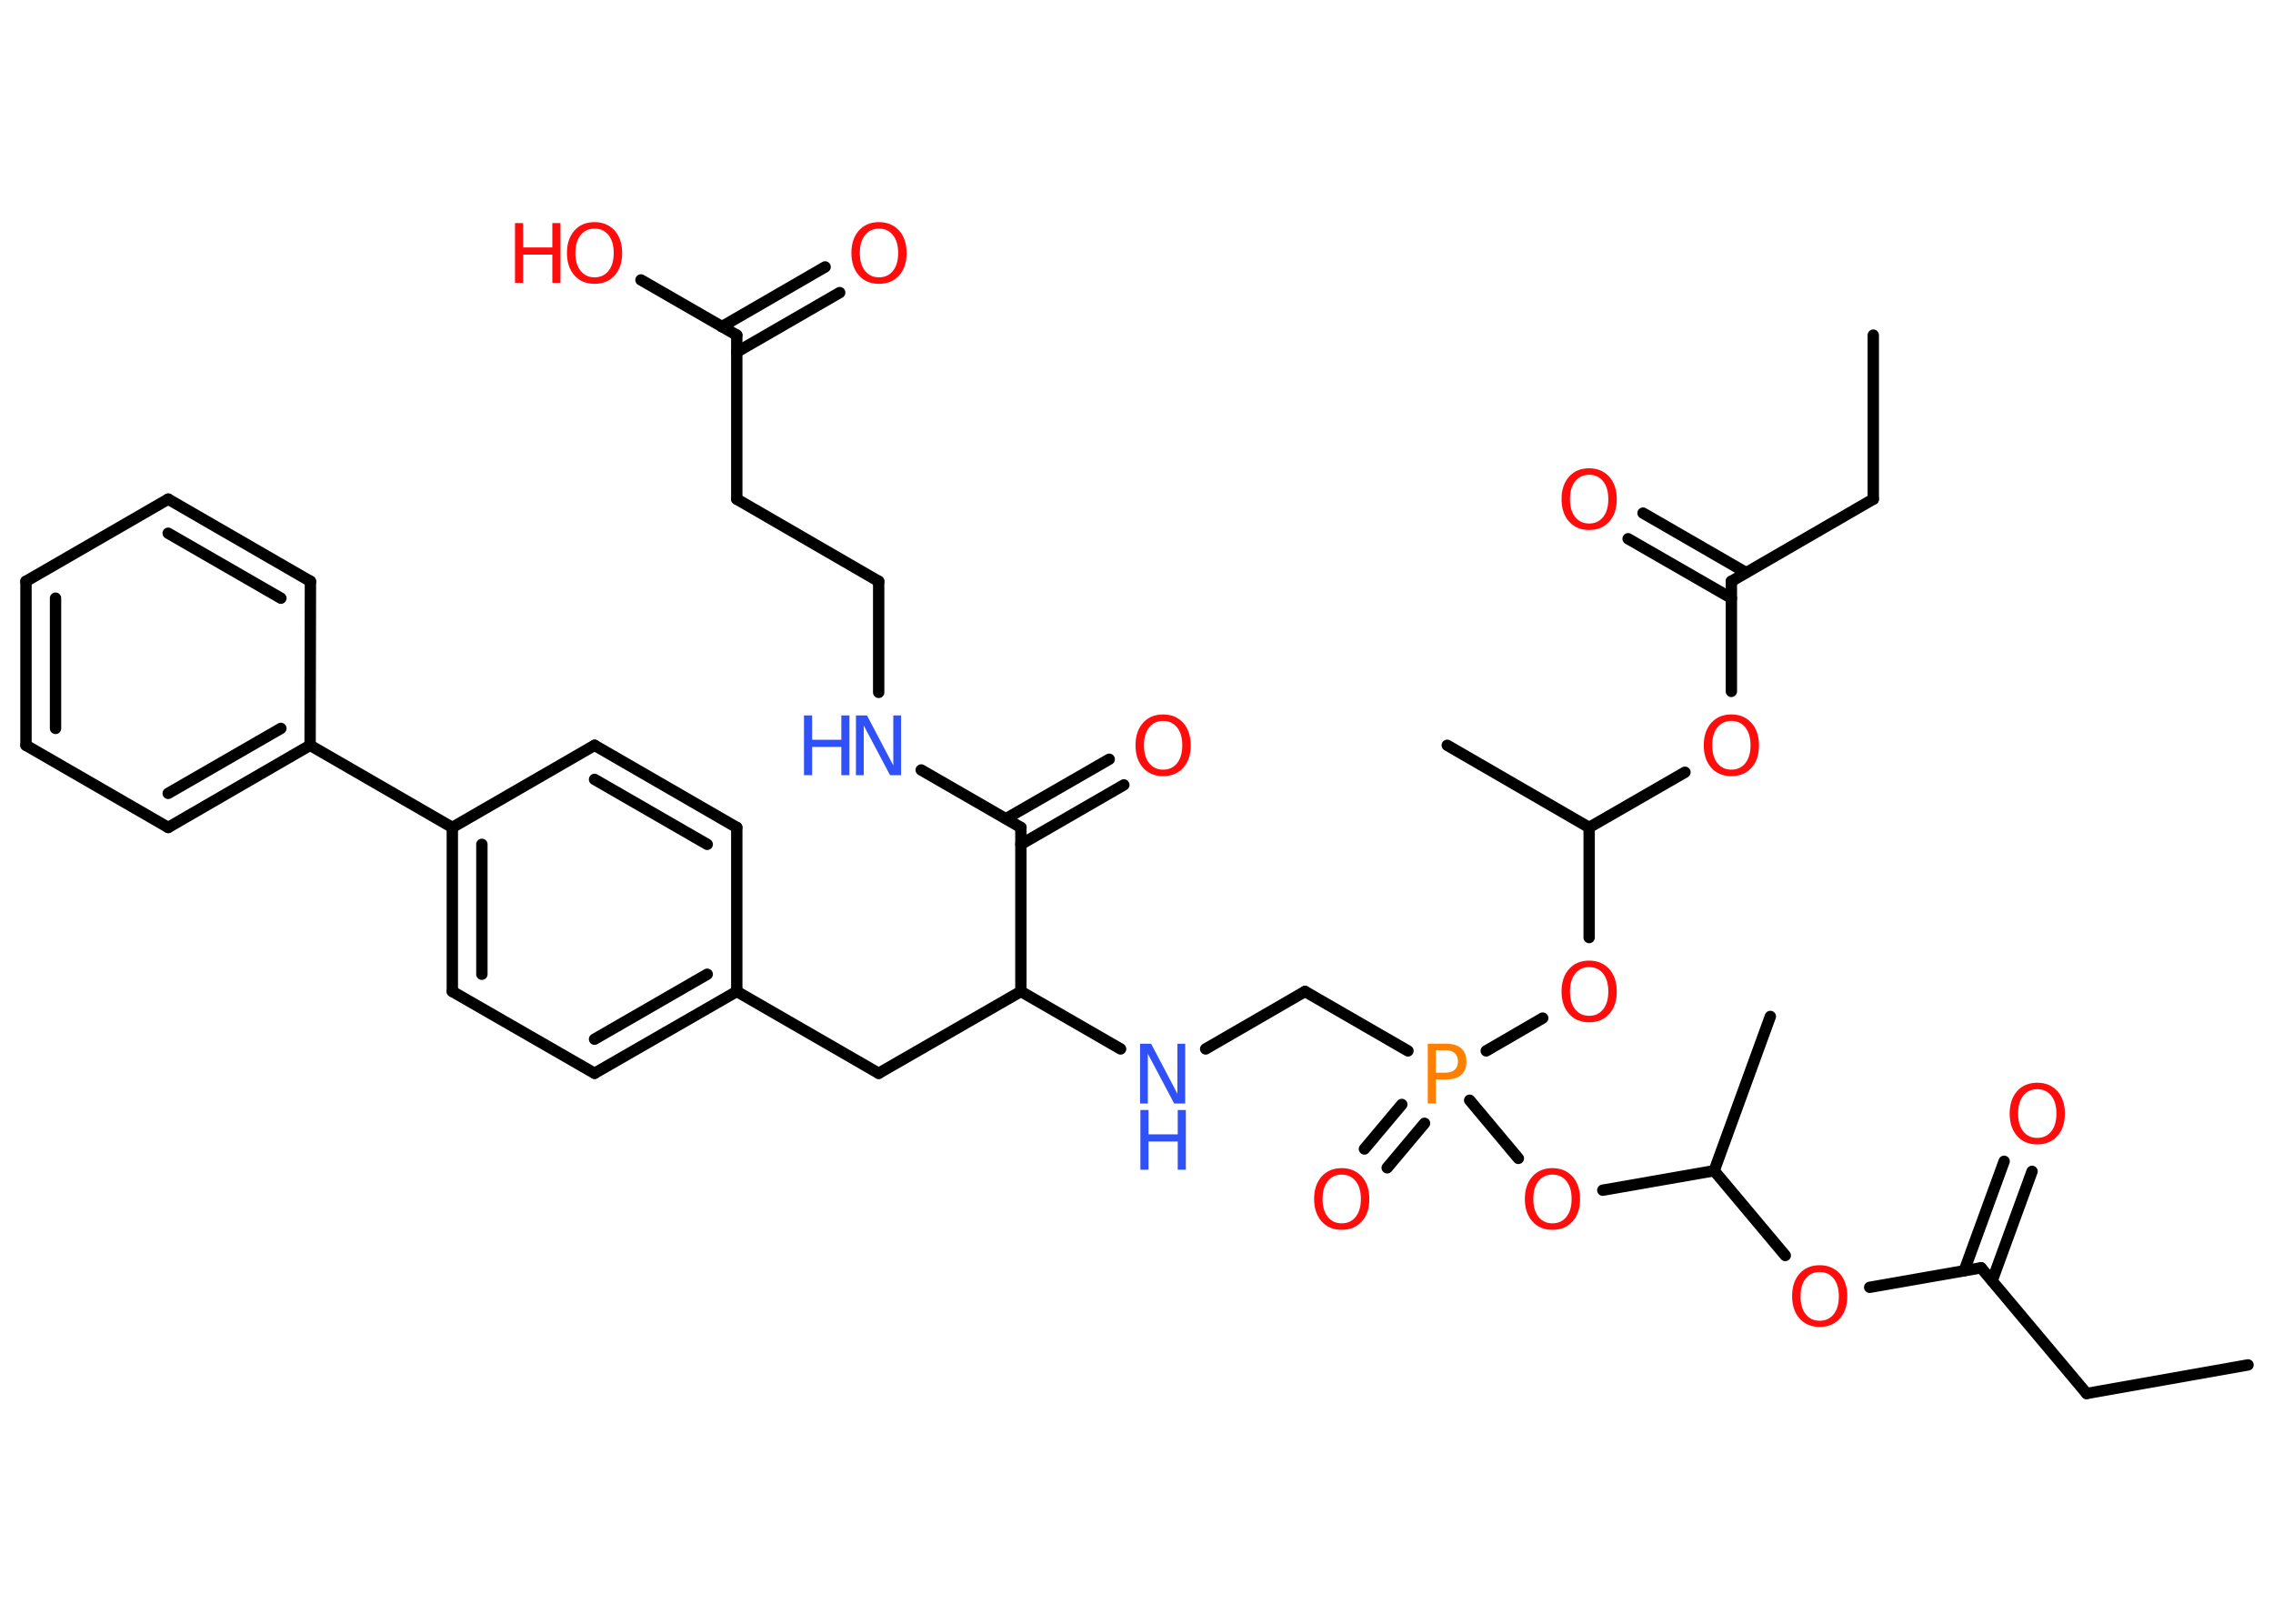 <?xml version='1.0' encoding='UTF-8'?>
<!DOCTYPE svg PUBLIC "-//W3C//DTD SVG 1.1//EN" "http://www.w3.org/Graphics/SVG/1.1/DTD/svg11.dtd">
<svg version='1.2' xmlns='http://www.w3.org/2000/svg' xmlns:xlink='http://www.w3.org/1999/xlink' width='70.0mm' height='50.0mm' viewBox='0 0 70.0 50.0'>
  <desc>Generated by the Chemistry Development Kit (http://github.com/cdk)</desc>
  <g stroke-linecap='round' stroke-linejoin='round' stroke='#000000' stroke-width='.35' fill='#FF0D0D'>
    <rect x='.0' y='.0' width='70.0' height='50.0' fill='#FFFFFF' stroke='none'/>
    <g id='mol1' class='mol'>
      <line id='mol1bnd1' class='bond' x1='57.69' y1='10.32' x2='57.69' y2='15.37'/>
      <line id='mol1bnd2' class='bond' x1='57.69' y1='15.37' x2='53.32' y2='17.9'/>
      <g id='mol1bnd3' class='bond'>
        <line x1='53.32' y1='18.42' x2='50.14' y2='16.59'/>
        <line x1='53.77' y1='17.63' x2='50.6' y2='15.8'/>
      </g>
      <line id='mol1bnd4' class='bond' x1='53.32' y1='17.9' x2='53.32' y2='21.29'/>
      <line id='mol1bnd5' class='bond' x1='51.89' y1='23.78' x2='48.94' y2='25.48'/>
      <line id='mol1bnd6' class='bond' x1='48.94' y1='25.48' x2='44.57' y2='22.95'/>
      <line id='mol1bnd7' class='bond' x1='48.94' y1='25.48' x2='48.94' y2='28.87'/>
      <line id='mol1bnd8' class='bond' x1='47.51' y1='31.35' x2='45.77' y2='32.36'/>
      <g id='mol1bnd9' class='bond'>
        <line x1='43.87' y1='34.59' x2='42.72' y2='35.96'/>
        <line x1='43.17' y1='34.01' x2='42.02' y2='35.38'/>
      </g>
      <line id='mol1bnd10' class='bond' x1='43.36' y1='32.36' x2='40.19' y2='30.53'/>
      <line id='mol1bnd11' class='bond' x1='40.19' y1='30.53' x2='37.13' y2='32.3'/>
      <line id='mol1bnd12' class='bond' x1='34.51' y1='32.3' x2='31.44' y2='30.53'/>
      <line id='mol1bnd13' class='bond' x1='31.44' y1='30.53' x2='27.06' y2='33.05'/>
      <line id='mol1bnd14' class='bond' x1='27.06' y1='33.05' x2='22.69' y2='30.53'/>
      <g id='mol1bnd15' class='bond'>
        <line x1='18.31' y1='33.05' x2='22.69' y2='30.53'/>
        <line x1='18.31' y1='32.0' x2='21.78' y2='30.0'/>
      </g>
      <line id='mol1bnd16' class='bond' x1='18.31' y1='33.05' x2='13.93' y2='30.53'/>
      <g id='mol1bnd17' class='bond'>
        <line x1='13.93' y1='25.48' x2='13.93' y2='30.53'/>
        <line x1='14.84' y1='26.0' x2='14.84' y2='30.0'/>
      </g>
      <line id='mol1bnd18' class='bond' x1='13.93' y1='25.48' x2='9.55' y2='22.95'/>
      <g id='mol1bnd19' class='bond'>
        <line x1='5.18' y1='25.48' x2='9.55' y2='22.95'/>
        <line x1='5.18' y1='24.43' x2='8.65' y2='22.43'/>
      </g>
      <line id='mol1bnd20' class='bond' x1='5.18' y1='25.48' x2='.8' y2='22.95'/>
      <g id='mol1bnd21' class='bond'>
        <line x1='.8' y1='17.9' x2='.8' y2='22.95'/>
        <line x1='1.71' y1='18.42' x2='1.71' y2='22.43'/>
      </g>
      <line id='mol1bnd22' class='bond' x1='.8' y1='17.9' x2='5.18' y2='15.37'/>
      <g id='mol1bnd23' class='bond'>
        <line x1='9.56' y1='17.9' x2='5.18' y2='15.37'/>
        <line x1='8.65' y1='18.42' x2='5.18' y2='16.42'/>
      </g>
      <line id='mol1bnd24' class='bond' x1='9.55' y1='22.95' x2='9.56' y2='17.9'/>
      <line id='mol1bnd25' class='bond' x1='13.93' y1='25.48' x2='18.31' y2='22.95'/>
      <g id='mol1bnd26' class='bond'>
        <line x1='22.69' y1='25.48' x2='18.31' y2='22.95'/>
        <line x1='21.78' y1='26.0' x2='18.31' y2='24.0'/>
      </g>
      <line id='mol1bnd27' class='bond' x1='22.69' y1='30.53' x2='22.69' y2='25.48'/>
      <line id='mol1bnd28' class='bond' x1='31.44' y1='30.53' x2='31.44' y2='25.48'/>
      <g id='mol1bnd29' class='bond'>
        <line x1='30.98' y1='25.21' x2='34.16' y2='23.38'/>
        <line x1='31.44' y1='26.0' x2='34.61' y2='24.17'/>
      </g>
      <line id='mol1bnd30' class='bond' x1='31.44' y1='25.48' x2='28.37' y2='23.71'/>
      <line id='mol1bnd31' class='bond' x1='27.06' y1='21.32' x2='27.06' y2='17.9'/>
      <line id='mol1bnd32' class='bond' x1='27.06' y1='17.9' x2='22.69' y2='15.37'/>
      <line id='mol1bnd33' class='bond' x1='22.69' y1='15.37' x2='22.69' y2='10.32'/>
      <g id='mol1bnd34' class='bond'>
        <line x1='22.23' y1='10.06' x2='25.41' y2='8.22'/>
        <line x1='22.69' y1='10.84' x2='25.86' y2='9.01'/>
      </g>
      <line id='mol1bnd35' class='bond' x1='22.69' y1='10.32' x2='19.74' y2='8.62'/>
      <line id='mol1bnd36' class='bond' x1='45.26' y1='33.88' x2='46.76' y2='35.67'/>
      <line id='mol1bnd37' class='bond' x1='49.36' y1='36.65' x2='52.79' y2='36.05'/>
      <line id='mol1bnd38' class='bond' x1='52.79' y1='36.05' x2='54.52' y2='31.3'/>
      <line id='mol1bnd39' class='bond' x1='52.79' y1='36.05' x2='54.98' y2='38.66'/>
      <line id='mol1bnd40' class='bond' x1='57.58' y1='39.64' x2='61.01' y2='39.04'/>
      <g id='mol1bnd41' class='bond'>
        <line x1='60.49' y1='39.13' x2='61.72' y2='35.76'/>
        <line x1='61.35' y1='39.44' x2='62.58' y2='36.07'/>
      </g>
      <line id='mol1bnd42' class='bond' x1='61.01' y1='39.04' x2='64.26' y2='42.91'/>
      <line id='mol1bnd43' class='bond' x1='64.26' y1='42.91' x2='69.23' y2='42.03'/>
      <path id='mol1atm4' class='atom' d='M48.94 14.62q-.27 .0 -.43 .2q-.16 .2 -.16 .55q.0 .35 .16 .55q.16 .2 .43 .2q.27 .0 .43 -.2q.16 -.2 .16 -.55q.0 -.35 -.16 -.55q-.16 -.2 -.43 -.2zM48.94 14.42q.38 .0 .62 .26q.23 .26 .23 .69q.0 .44 -.23 .69q-.23 .26 -.62 .26q-.39 .0 -.62 -.26q-.23 -.26 -.23 -.69q.0 -.43 .23 -.69q.23 -.26 .62 -.26z' stroke='none'/>
      <path id='mol1atm5' class='atom' d='M53.32 22.2q-.27 .0 -.43 .2q-.16 .2 -.16 .55q.0 .35 .16 .55q.16 .2 .43 .2q.27 .0 .43 -.2q.16 -.2 .16 -.55q.0 -.35 -.16 -.55q-.16 -.2 -.43 -.2zM53.32 22.0q.38 .0 .62 .26q.23 .26 .23 .69q.0 .44 -.23 .69q-.23 .26 -.62 .26q-.39 .0 -.62 -.26q-.23 -.26 -.23 -.69q.0 -.43 .23 -.69q.23 -.26 .62 -.26z' stroke='none'/>
      <path id='mol1atm8' class='atom' d='M48.94 29.78q-.27 .0 -.43 .2q-.16 .2 -.16 .55q.0 .35 .16 .55q.16 .2 .43 .2q.27 .0 .43 -.2q.16 -.2 .16 -.55q.0 -.35 -.16 -.55q-.16 -.2 -.43 -.2zM48.94 29.58q.38 .0 .62 .26q.23 .26 .23 .69q.0 .44 -.23 .69q-.23 .26 -.62 .26q-.39 .0 -.62 -.26q-.23 -.26 -.23 -.69q.0 -.43 .23 -.69q.23 -.26 .62 -.26z' stroke='none'/>
      <path id='mol1atm9' class='atom' d='M44.22 32.34v.69h.31q.17 .0 .27 -.09q.1 -.09 .1 -.25q.0 -.17 -.1 -.26q-.1 -.09 -.27 -.09h-.31zM43.97 32.14h.56q.31 .0 .47 .14q.16 .14 .16 .41q.0 .27 -.16 .41q-.16 .14 -.47 .14h-.31v.74h-.25v-1.84z' stroke='none' fill='#FF8000'/>
      <path id='mol1atm10' class='atom' d='M41.32 36.17q-.27 .0 -.43 .2q-.16 .2 -.16 .55q.0 .35 .16 .55q.16 .2 .43 .2q.27 .0 .43 -.2q.16 -.2 .16 -.55q.0 -.35 -.16 -.55q-.16 -.2 -.43 -.2zM41.32 35.97q.38 .0 .62 .26q.23 .26 .23 .69q.0 .44 -.23 .69q-.23 .26 -.62 .26q-.39 .0 -.62 -.26q-.23 -.26 -.23 -.69q.0 -.43 .23 -.69q.23 -.26 .62 -.26z' stroke='none'/>
      <g id='mol1atm12' class='atom'>
        <path d='M35.12 32.14h.33l.81 1.54v-1.54h.24v1.84h-.34l-.81 -1.53v1.53h-.24v-1.84z' stroke='none' fill='#3050F8'/>
        <path d='M35.12 34.18h.25v.75h.9v-.75h.25v1.84h-.25v-.87h-.9v.87h-.25v-1.84z' stroke='none' fill='#3050F8'/>
      </g>
      <path id='mol1atm28' class='atom' d='M35.82 22.2q-.27 .0 -.43 .2q-.16 .2 -.16 .55q.0 .35 .16 .55q.16 .2 .43 .2q.27 .0 .43 -.2q.16 -.2 .16 -.55q.0 -.35 -.16 -.55q-.16 -.2 -.43 -.2zM35.82 22.0q.38 .0 .62 .26q.23 .26 .23 .69q.0 .44 -.23 .69q-.23 .26 -.62 .26q-.39 .0 -.62 -.26q-.23 -.26 -.23 -.69q.0 -.43 .23 -.69q.23 -.26 .62 -.26z' stroke='none'/>
      <g id='mol1atm29' class='atom'>
        <path d='M26.37 22.03h.33l.81 1.54v-1.54h.24v1.84h-.34l-.81 -1.53v1.53h-.24v-1.84z' stroke='none' fill='#3050F8'/>
        <path d='M24.76 22.03h.25v.75h.9v-.75h.25v1.84h-.25v-.87h-.9v.87h-.25v-1.84z' stroke='none' fill='#3050F8'/>
      </g>
      <path id='mol1atm33' class='atom' d='M27.07 7.04q-.27 .0 -.43 .2q-.16 .2 -.16 .55q.0 .35 .16 .55q.16 .2 .43 .2q.27 .0 .43 -.2q.16 -.2 .16 -.55q.0 -.35 -.16 -.55q-.16 -.2 -.43 -.2zM27.07 6.84q.38 .0 .62 .26q.23 .26 .23 .69q.0 .44 -.23 .69q-.23 .26 -.62 .26q-.39 .0 -.62 -.26q-.23 -.26 -.23 -.69q.0 -.43 .23 -.69q.23 -.26 .62 -.26z' stroke='none'/>
      <g id='mol1atm34' class='atom'>
        <path d='M18.31 7.04q-.27 .0 -.43 .2q-.16 .2 -.16 .55q.0 .35 .16 .55q.16 .2 .43 .2q.27 .0 .43 -.2q.16 -.2 .16 -.55q.0 -.35 -.16 -.55q-.16 -.2 -.43 -.2zM18.31 6.84q.38 .0 .62 .26q.23 .26 .23 .69q.0 .44 -.23 .69q-.23 .26 -.62 .26q-.39 .0 -.62 -.26q-.23 -.26 -.23 -.69q.0 -.43 .23 -.69q.23 -.26 .62 -.26z' stroke='none'/>
        <path d='M15.86 6.87h.25v.75h.9v-.75h.25v1.84h-.25v-.87h-.9v.87h-.25v-1.84z' stroke='none'/>
      </g>
      <path id='mol1atm35' class='atom' d='M47.81 36.17q-.27 .0 -.43 .2q-.16 .2 -.16 .55q.0 .35 .16 .55q.16 .2 .43 .2q.27 .0 .43 -.2q.16 -.2 .16 -.55q.0 -.35 -.16 -.55q-.16 -.2 -.43 -.2zM47.81 35.97q.38 .0 .62 .26q.23 .26 .23 .69q.0 .44 -.23 .69q-.23 .26 -.62 .26q-.39 .0 -.62 -.26q-.23 -.26 -.23 -.69q.0 -.43 .23 -.69q.23 -.26 .62 -.26z' stroke='none'/>
      <path id='mol1atm38' class='atom' d='M56.04 39.17q-.27 .0 -.43 .2q-.16 .2 -.16 .55q.0 .35 .16 .55q.16 .2 .43 .2q.27 .0 .43 -.2q.16 -.2 .16 -.55q.0 -.35 -.16 -.55q-.16 -.2 -.43 -.2zM56.04 38.96q.38 .0 .62 .26q.23 .26 .23 .69q.0 .44 -.23 .69q-.23 .26 -.62 .26q-.39 .0 -.62 -.26q-.23 -.26 -.23 -.69q.0 -.43 .23 -.69q.23 -.26 .62 -.26z' stroke='none'/>
      <path id='mol1atm40' class='atom' d='M62.74 33.54q-.27 .0 -.43 .2q-.16 .2 -.16 .55q.0 .35 .16 .55q.16 .2 .43 .2q.27 .0 .43 -.2q.16 -.2 .16 -.55q.0 -.35 -.16 -.55q-.16 -.2 -.43 -.2zM62.74 33.34q.38 .0 .62 .26q.23 .26 .23 .69q.0 .44 -.23 .69q-.23 .26 -.62 .26q-.39 .0 -.62 -.26q-.23 -.26 -.23 -.69q.0 -.43 .23 -.69q.23 -.26 .62 -.26z' stroke='none'/>
    </g>
  </g>
</svg>
